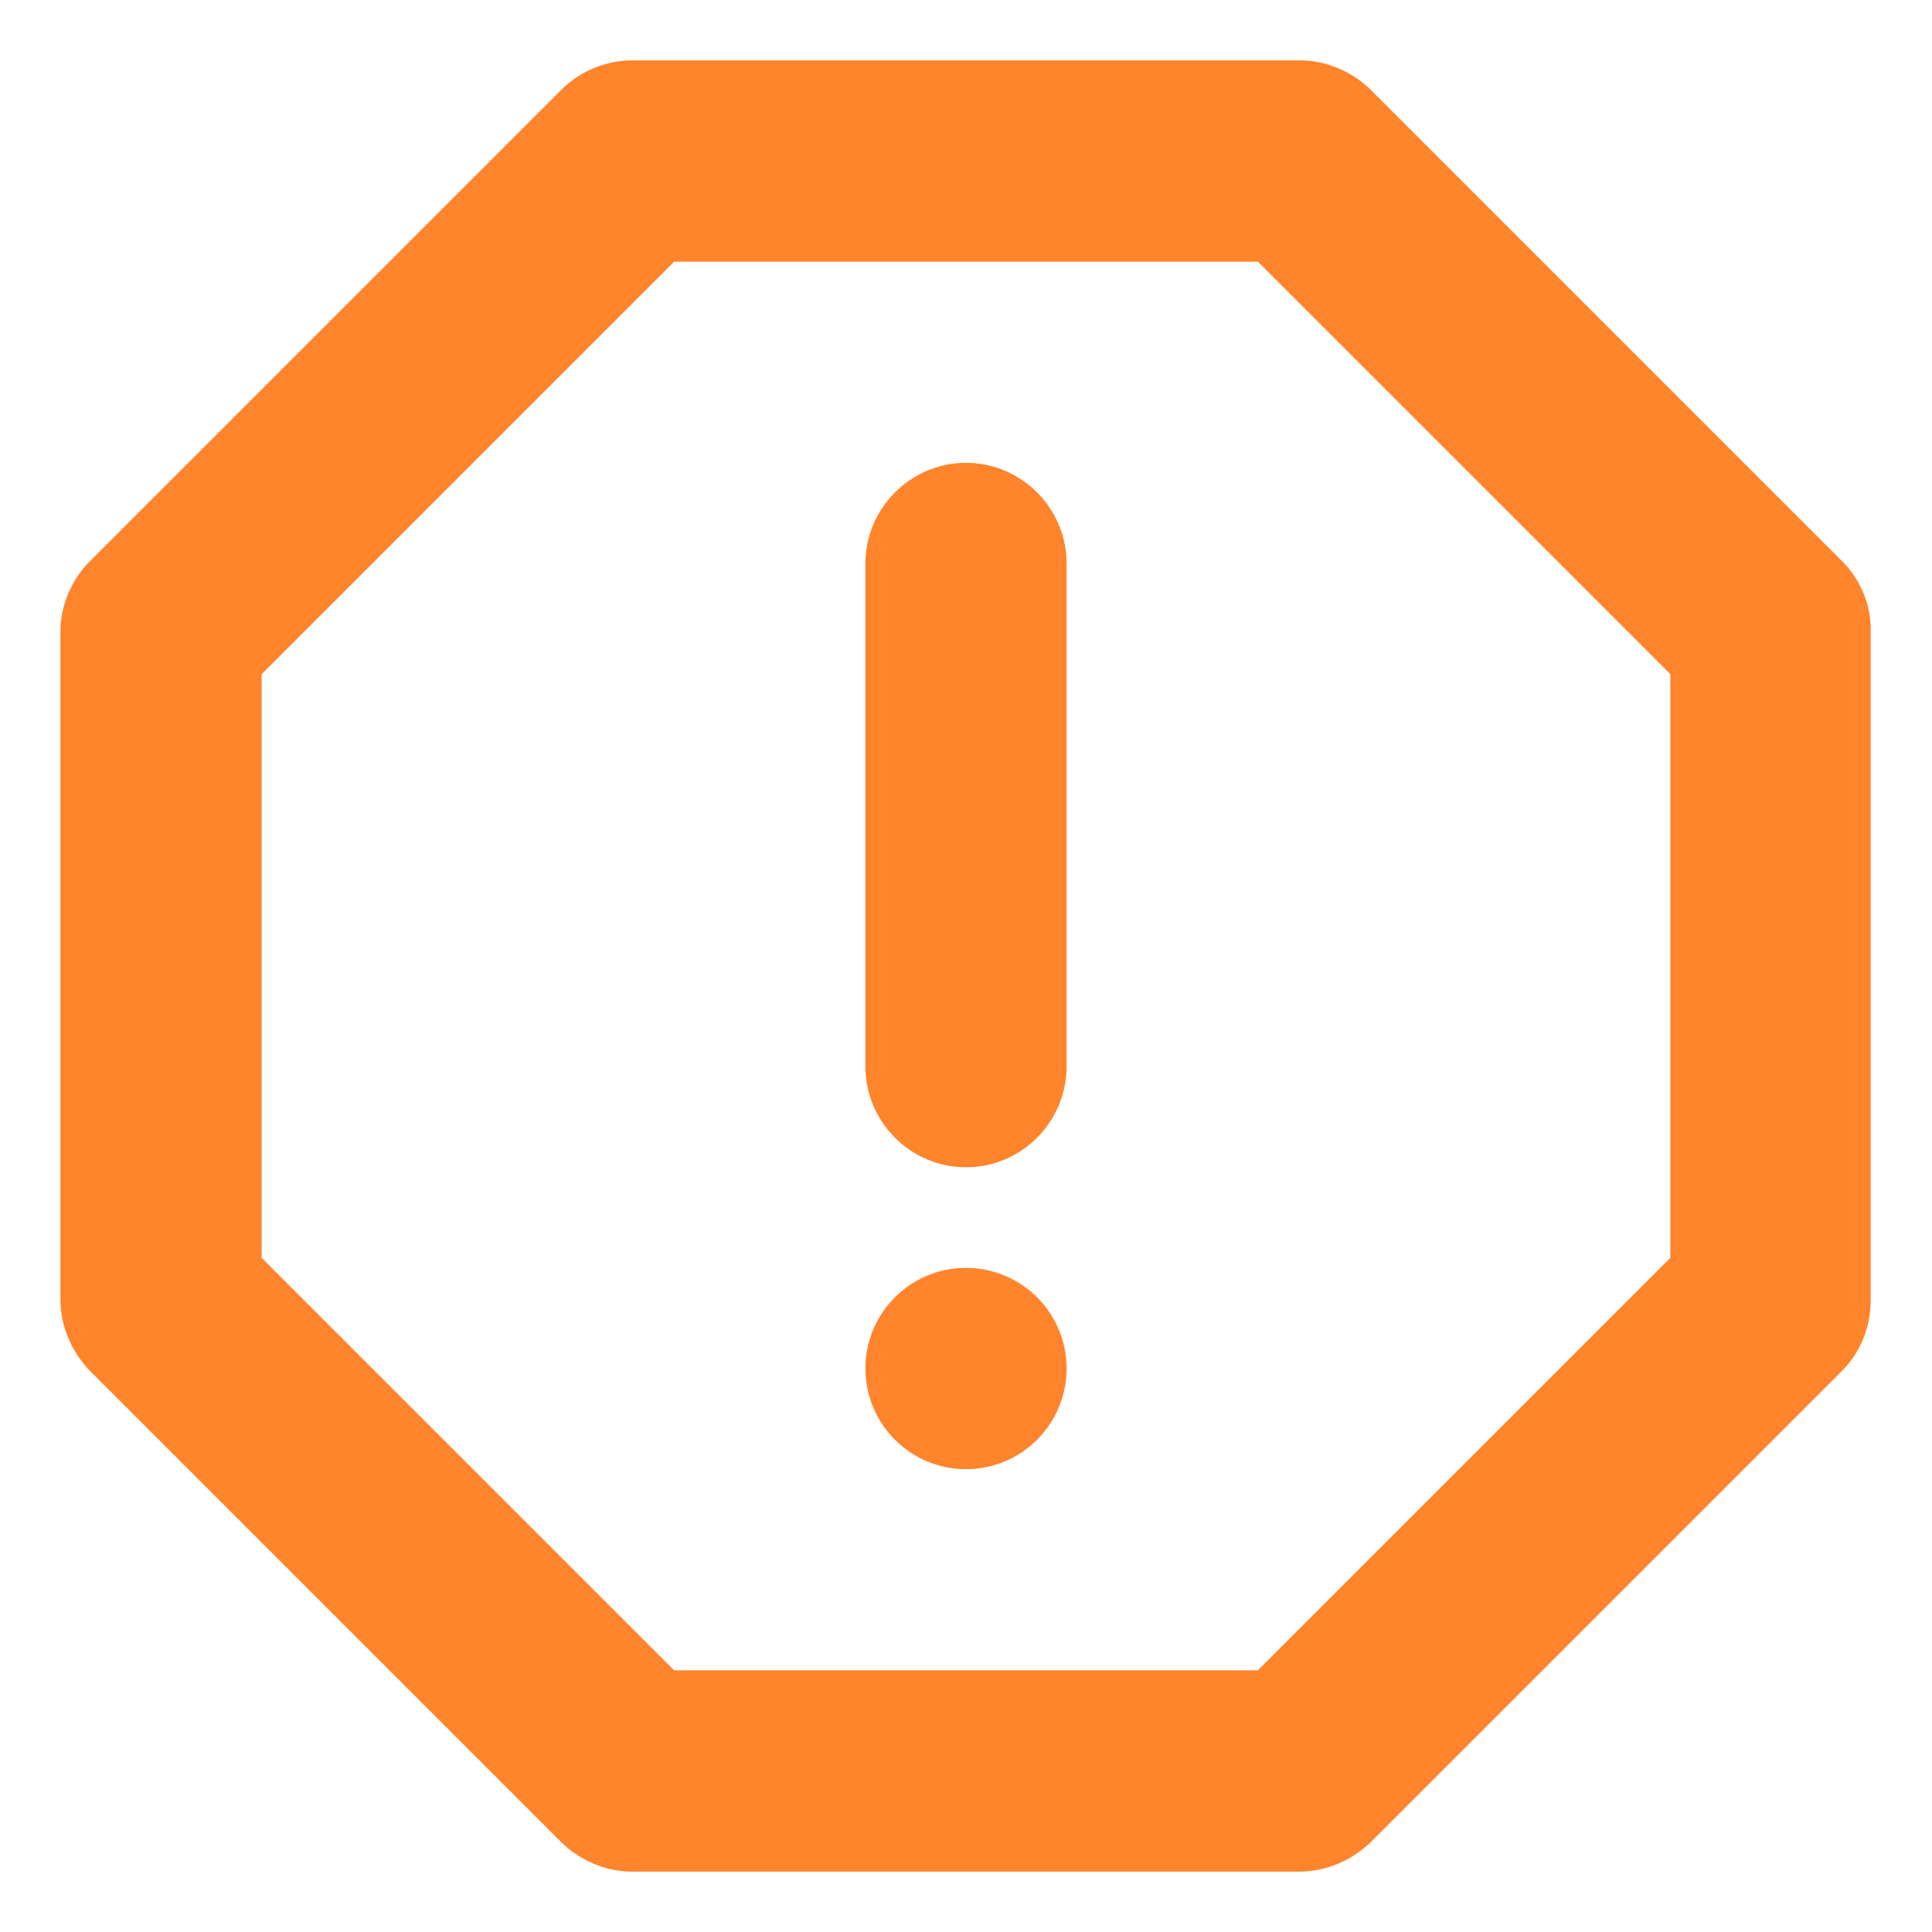 <svg width="16" height="16" viewBox="0 0 16 16" fill="none" xmlns="http://www.w3.org/2000/svg">
<path d="M15.258 4.65L11.358 0.75C11.2 0.592 10.983 0.5 10.767 0.5H5.233C5.017 0.5 4.8 0.592 4.65 0.742L0.742 4.65C0.592 4.8 0.5 5.017 0.5 5.233V10.758C0.5 10.983 0.592 11.192 0.742 11.35L4.642 15.25C4.8 15.408 5.017 15.5 5.233 15.5H10.758C10.983 15.5 11.192 15.408 11.35 15.258L15.25 11.358C15.408 11.2 15.492 10.992 15.492 10.767V5.233C15.5 5.017 15.408 4.8 15.258 4.65V4.65ZM13.833 10.417L10.417 13.833H5.583L2.167 10.417V5.583L5.583 2.167H10.417L13.833 5.583V10.417V10.417Z" fill="#FF842B"/>
<path d="M8 12.167C8.46 12.167 8.833 11.794 8.833 11.333C8.833 10.873 8.46 10.5 8 10.5C7.54 10.5 7.167 10.873 7.167 11.333C7.167 11.794 7.54 12.167 8 12.167Z" fill="#FF842B"/>
<path d="M8 3.833C7.542 3.833 7.167 4.208 7.167 4.667V8.833C7.167 9.292 7.542 9.667 8 9.667C8.458 9.667 8.833 9.292 8.833 8.833V4.667C8.833 4.208 8.458 3.833 8 3.833Z" fill="#FF842B"/>
</svg>
